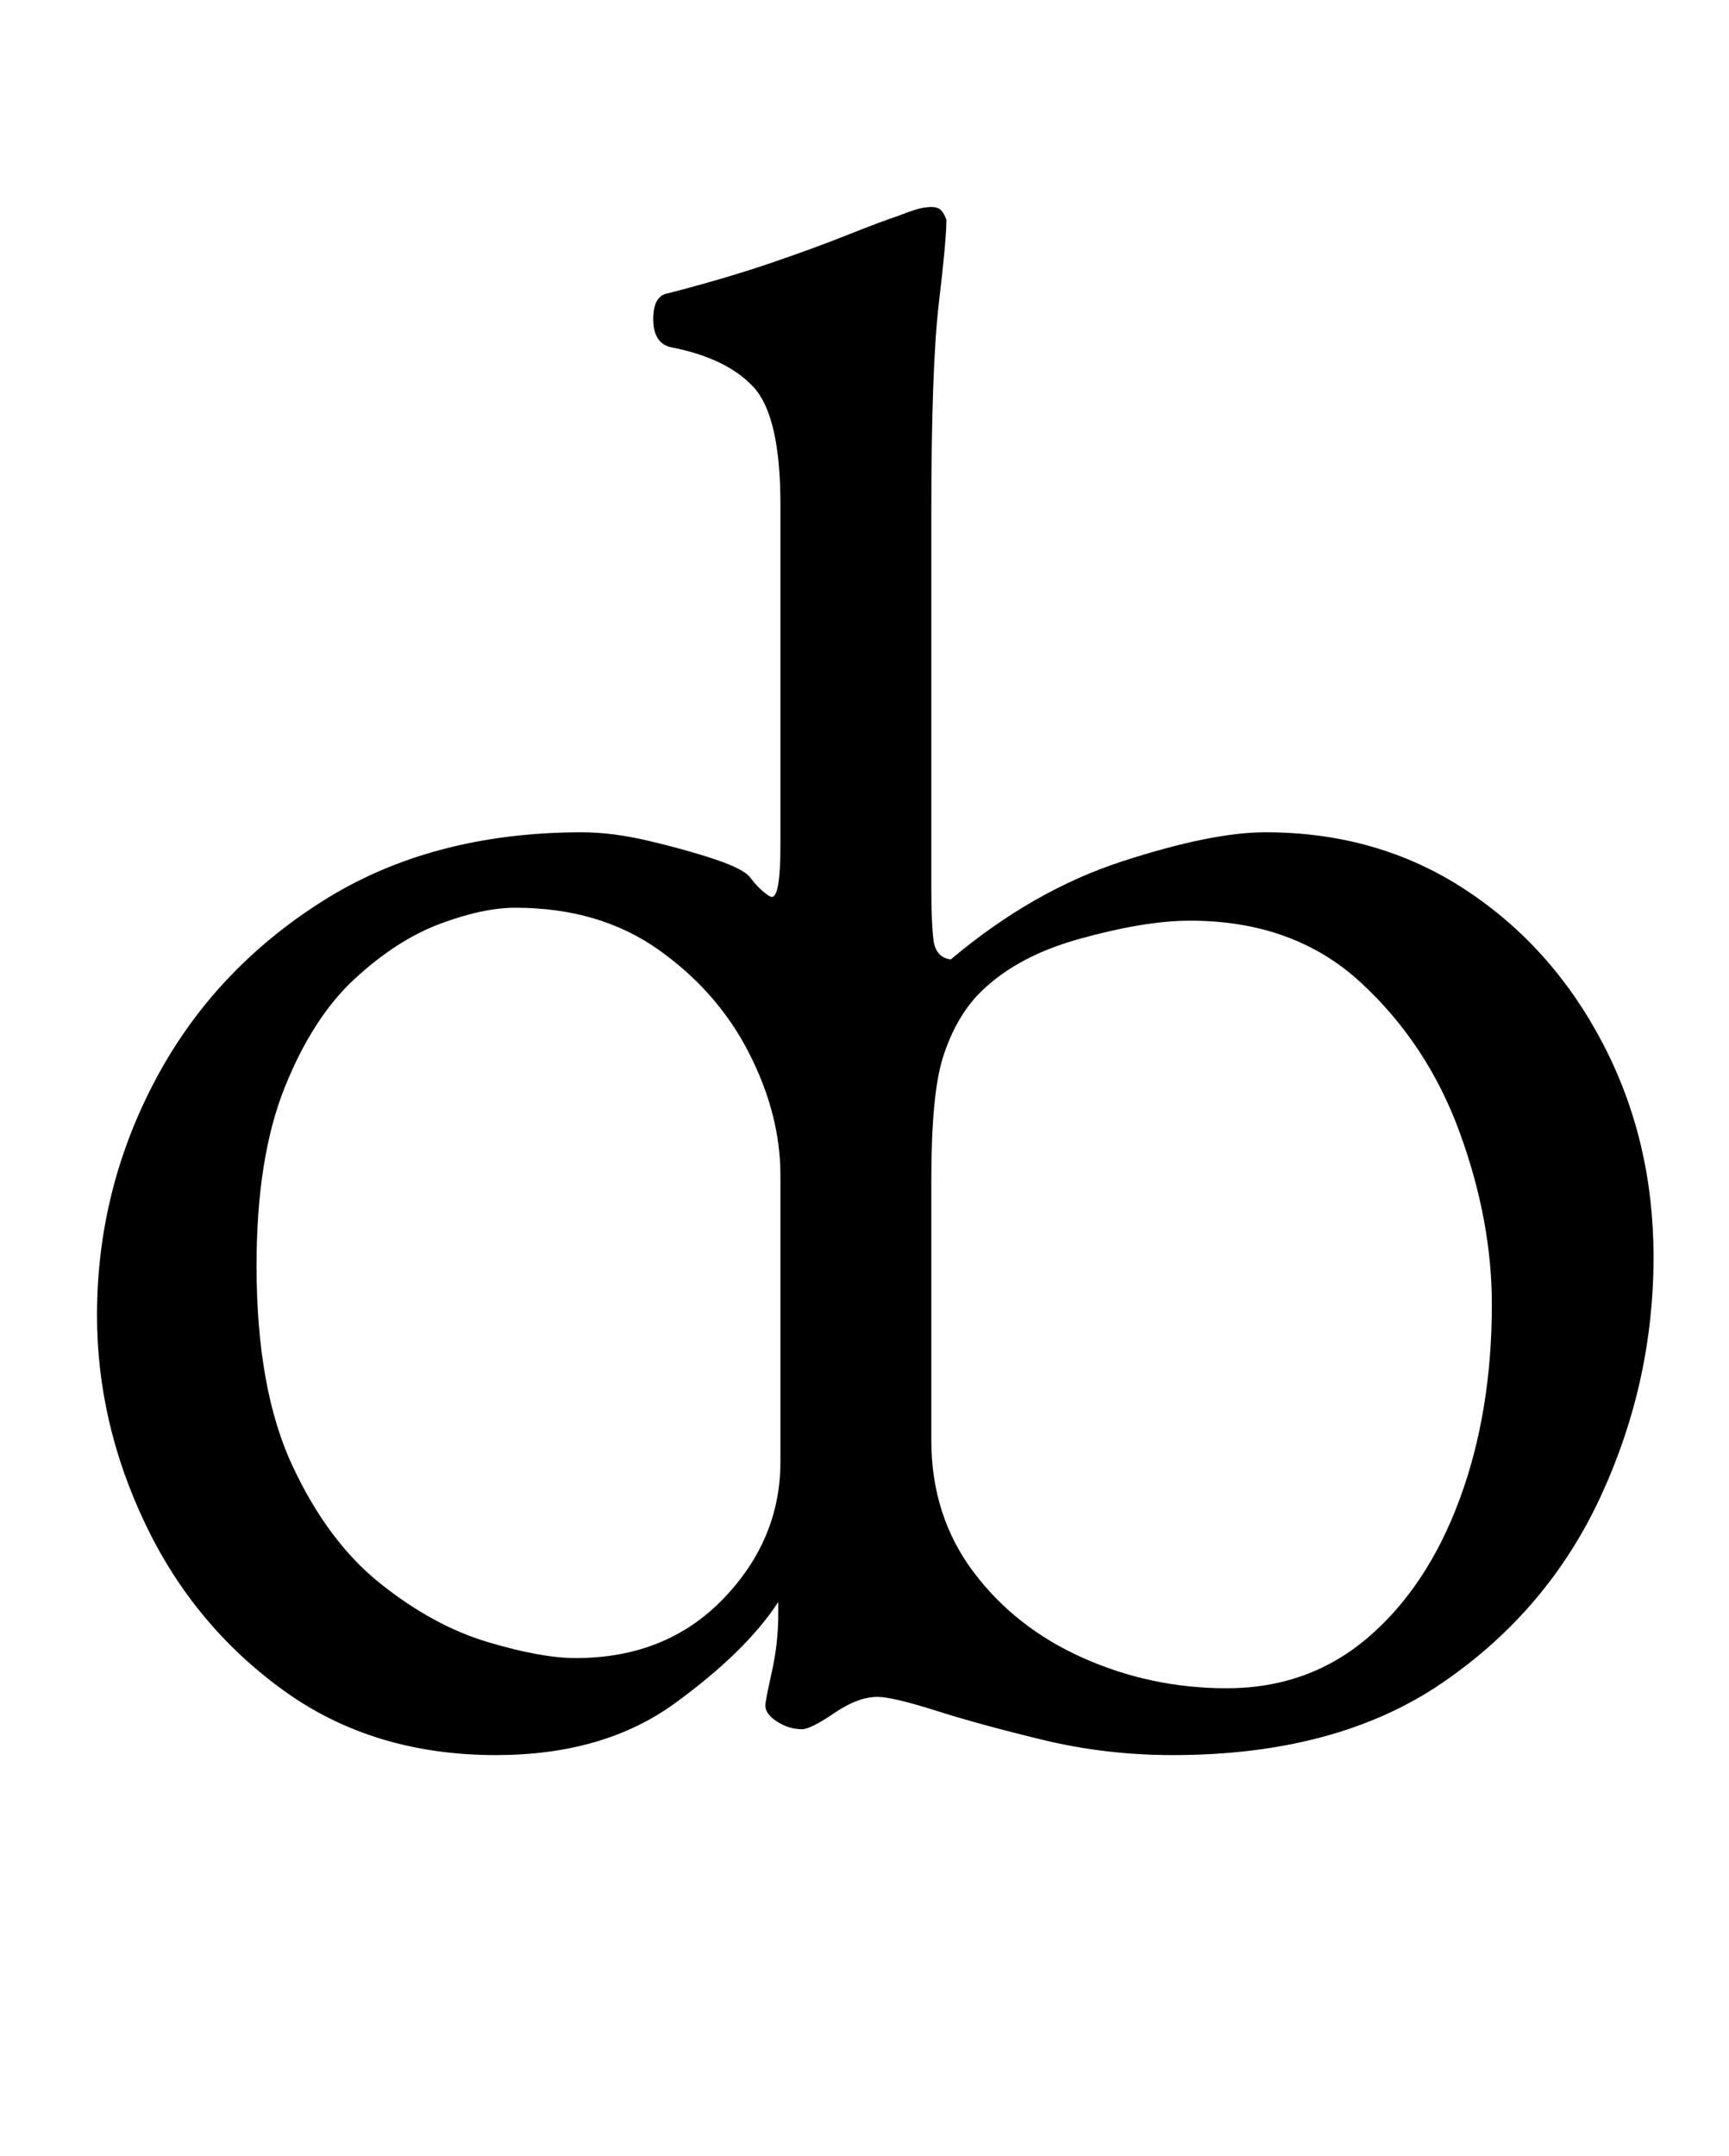 <?xml version="1.0" standalone="no"?>
<!DOCTYPE svg PUBLIC "-//W3C//DTD SVG 1.1//EN" "http://www.w3.org/Graphics/SVG/1.1/DTD/svg11.dtd" >
<svg xmlns="http://www.w3.org/2000/svg" xmlns:xlink="http://www.w3.org/1999/xlink" version="1.1" viewBox="-10 0 802 1000">
  <g transform="matrix(1 0 0 -1 0 800)">
   <path fill="currentColor"
d="M220 -14q-57 0 -98.5 30t-64 77t-22.5 97q0 58 27 109t77.5 83t120.5 32q14 0 31 -4t30.5 -8.5t16.5 -8.5t6 -6.5t4 -2.5q4 0 4 24v158q0 41 -12.5 54.5t-38.5 18.5q-8 2 -8 13t7 12q27 7 47.5 14t35.5 13t24 9q5 2 8.5 3t6.5 1t4.5 -1.5t2.5 -4.5q0 -9 -3.5 -38.5
t-3.5 -97.5v-174q0 -16 1 -24t8 -9q38 32 79.5 45.5t66.5 13.5q52 0 92.5 -26.5t64 -71.5t23.5 -99q0 -58 -24.5 -111t-73.5 -86.5t-125 -33.5q-31 0 -60 7t-49.5 13.5t-27.5 6.5q-9 0 -20 -7.5t-15 -7.5q-6 0 -11.5 3.5t-5.5 7.5q0 2 3 15.5t3 26.5v6q-15 -23 -48 -47
t-83 -24zM257 31q42 0 68.5 27.5t26.5 63.5v133q0 28 -14.5 56.5t-42 48t-66.5 19.5q-15 0 -35 -7.5t-39.5 -25.5t-32.5 -50.5t-13 -82.5q0 -57 16.5 -92.5t41 -55t49.5 -27t41 -7.5zM559 17q38 0 65.5 23.5t42.5 64t15 90.5q0 39 -15 80t-46 69.5t-79 28.5
q-21 0 -51.5 -8.5t-47.5 -26.5q-10 -11 -15.5 -28t-5.5 -57v-121q0 -35 19.5 -61t51 -40t66.5 -14z" />
  </g>

</svg>
